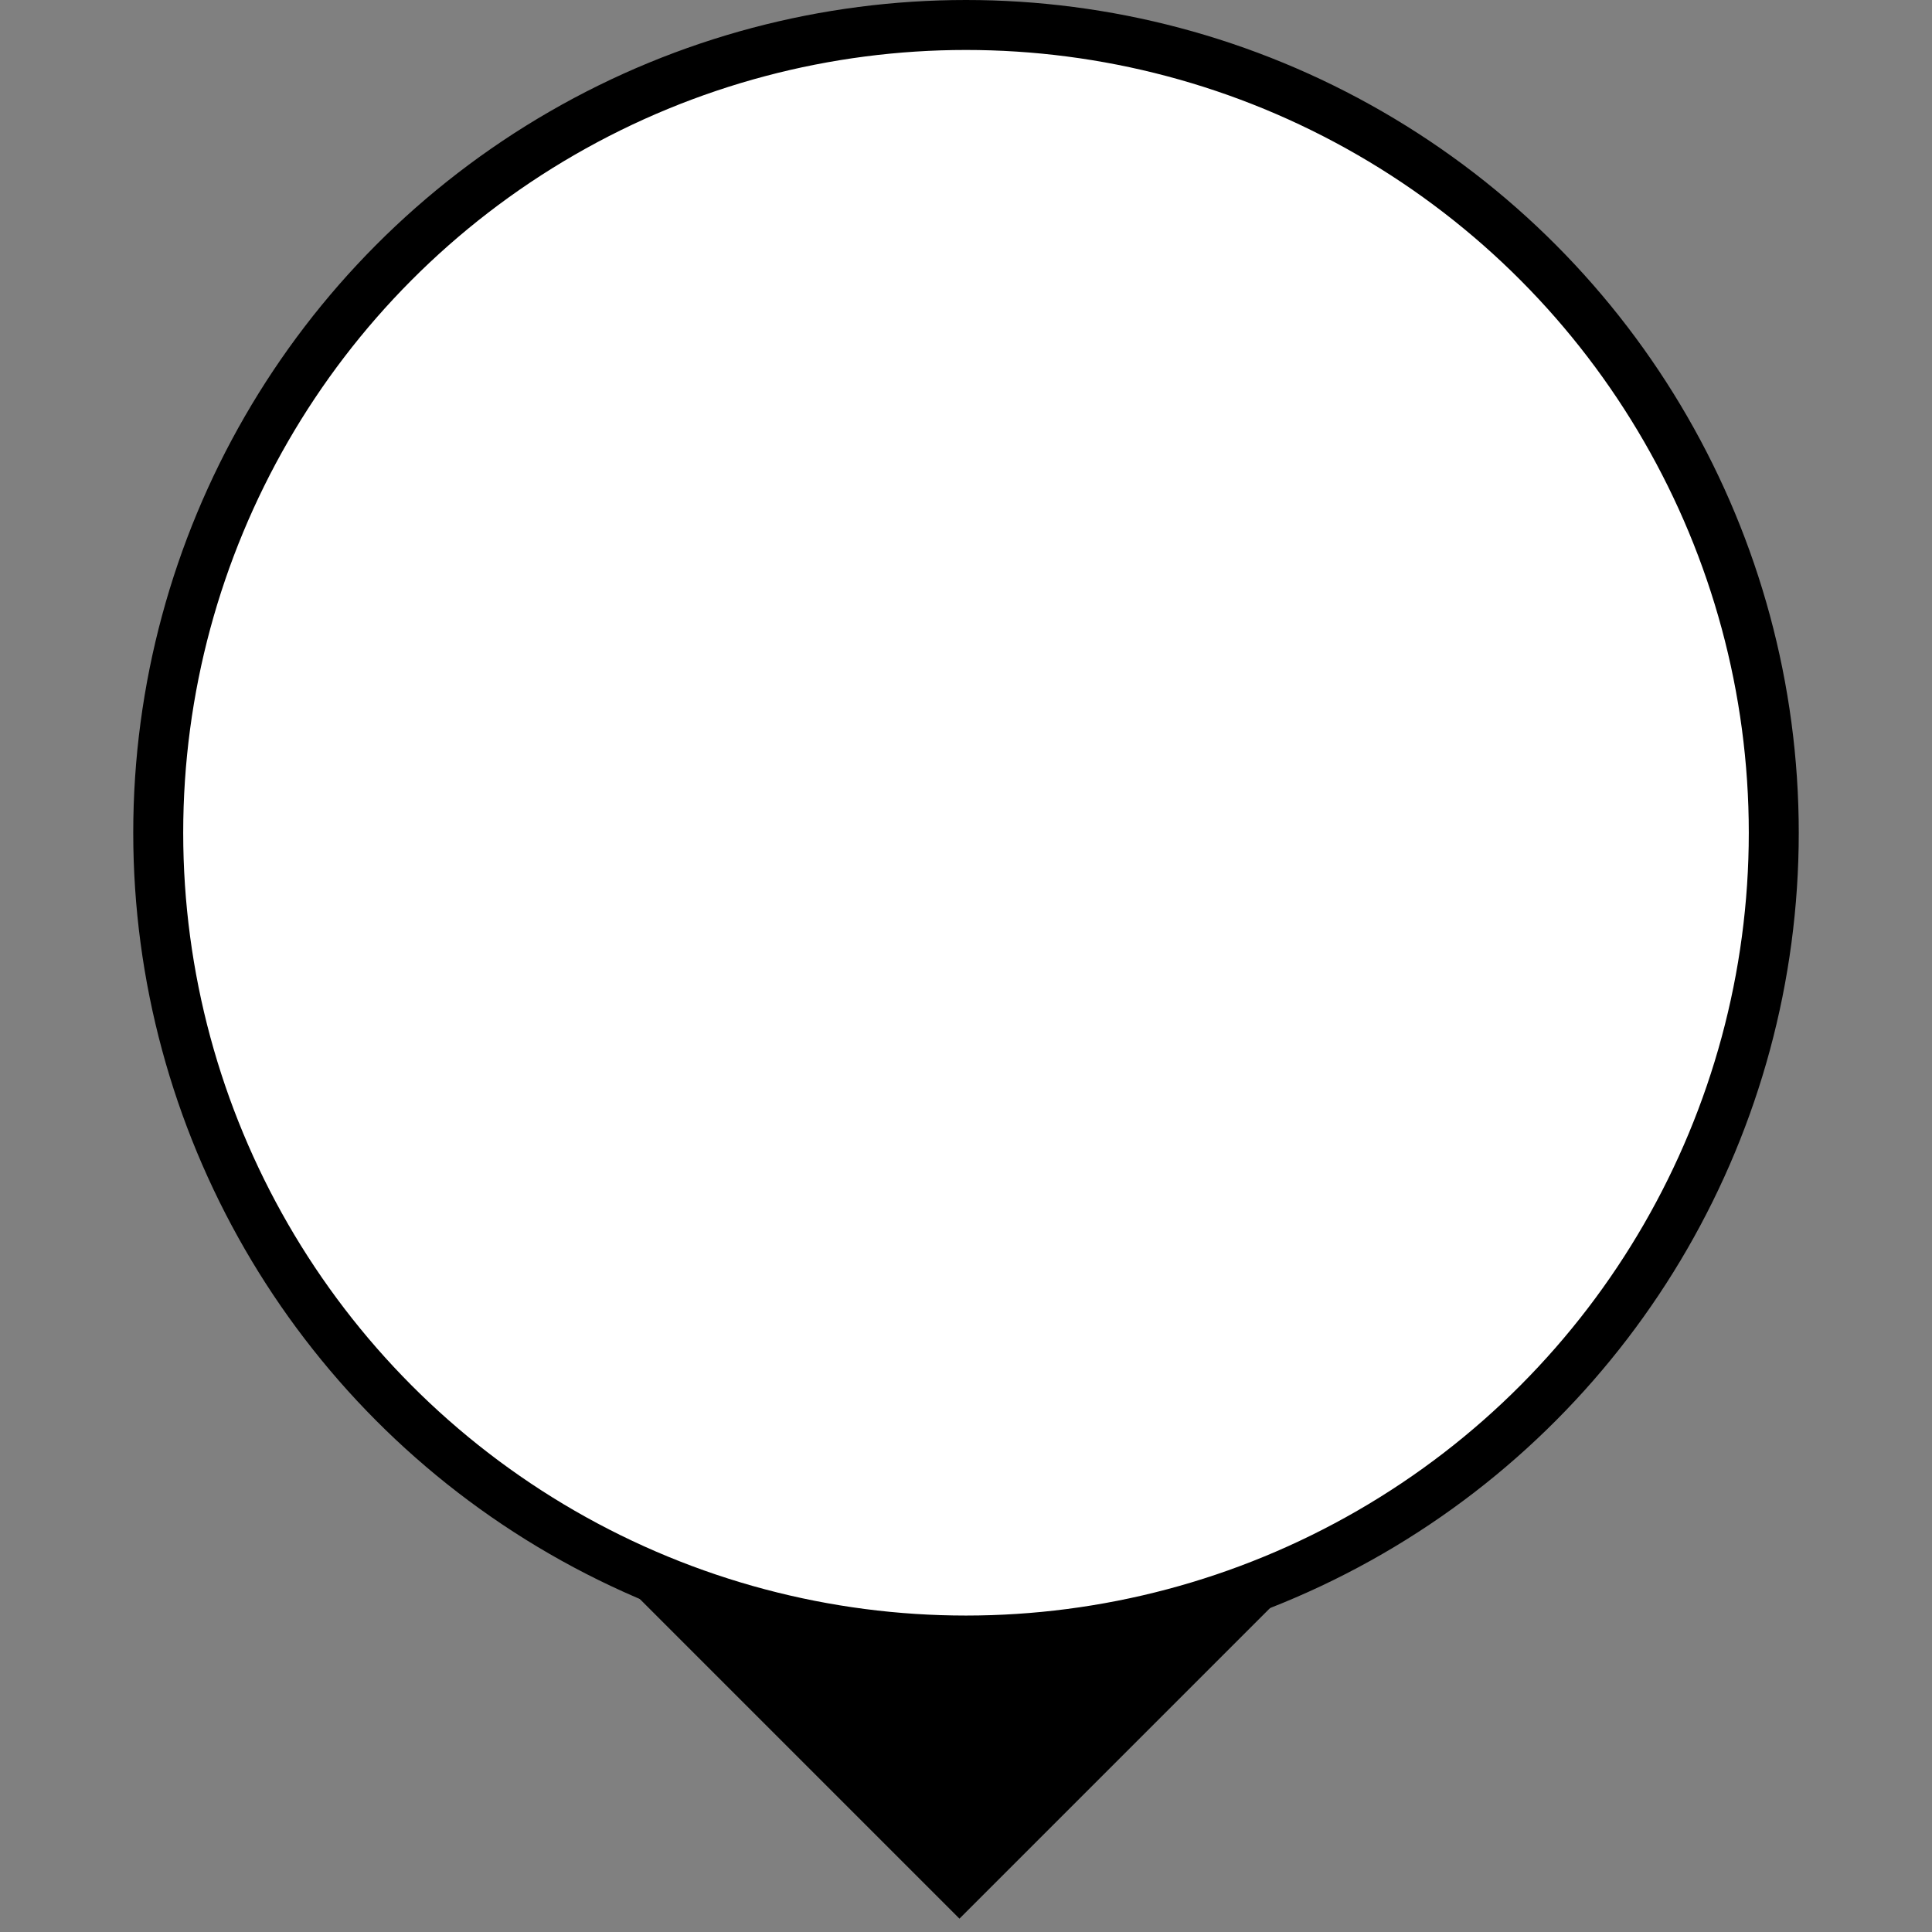 <svg xmlns="http://www.w3.org/2000/svg" width="116" height="116" viewBox="0 0 116 116">
  <rect x="0" y="0" width="116" height="116" fill="#808080" stroke="none"/>
  <g fill="none" transform="translate(9 1)">
    <rect width="53.163" height="53.163" x="22.026" y="50.025" fill="#000" transform="rotate(45 48.607 76.606)"/>
    <circle cx="49" cy="49" r="48.5" fill="#FFF" stroke="#000" stroke-width="3"/>
  </g>
</svg>
